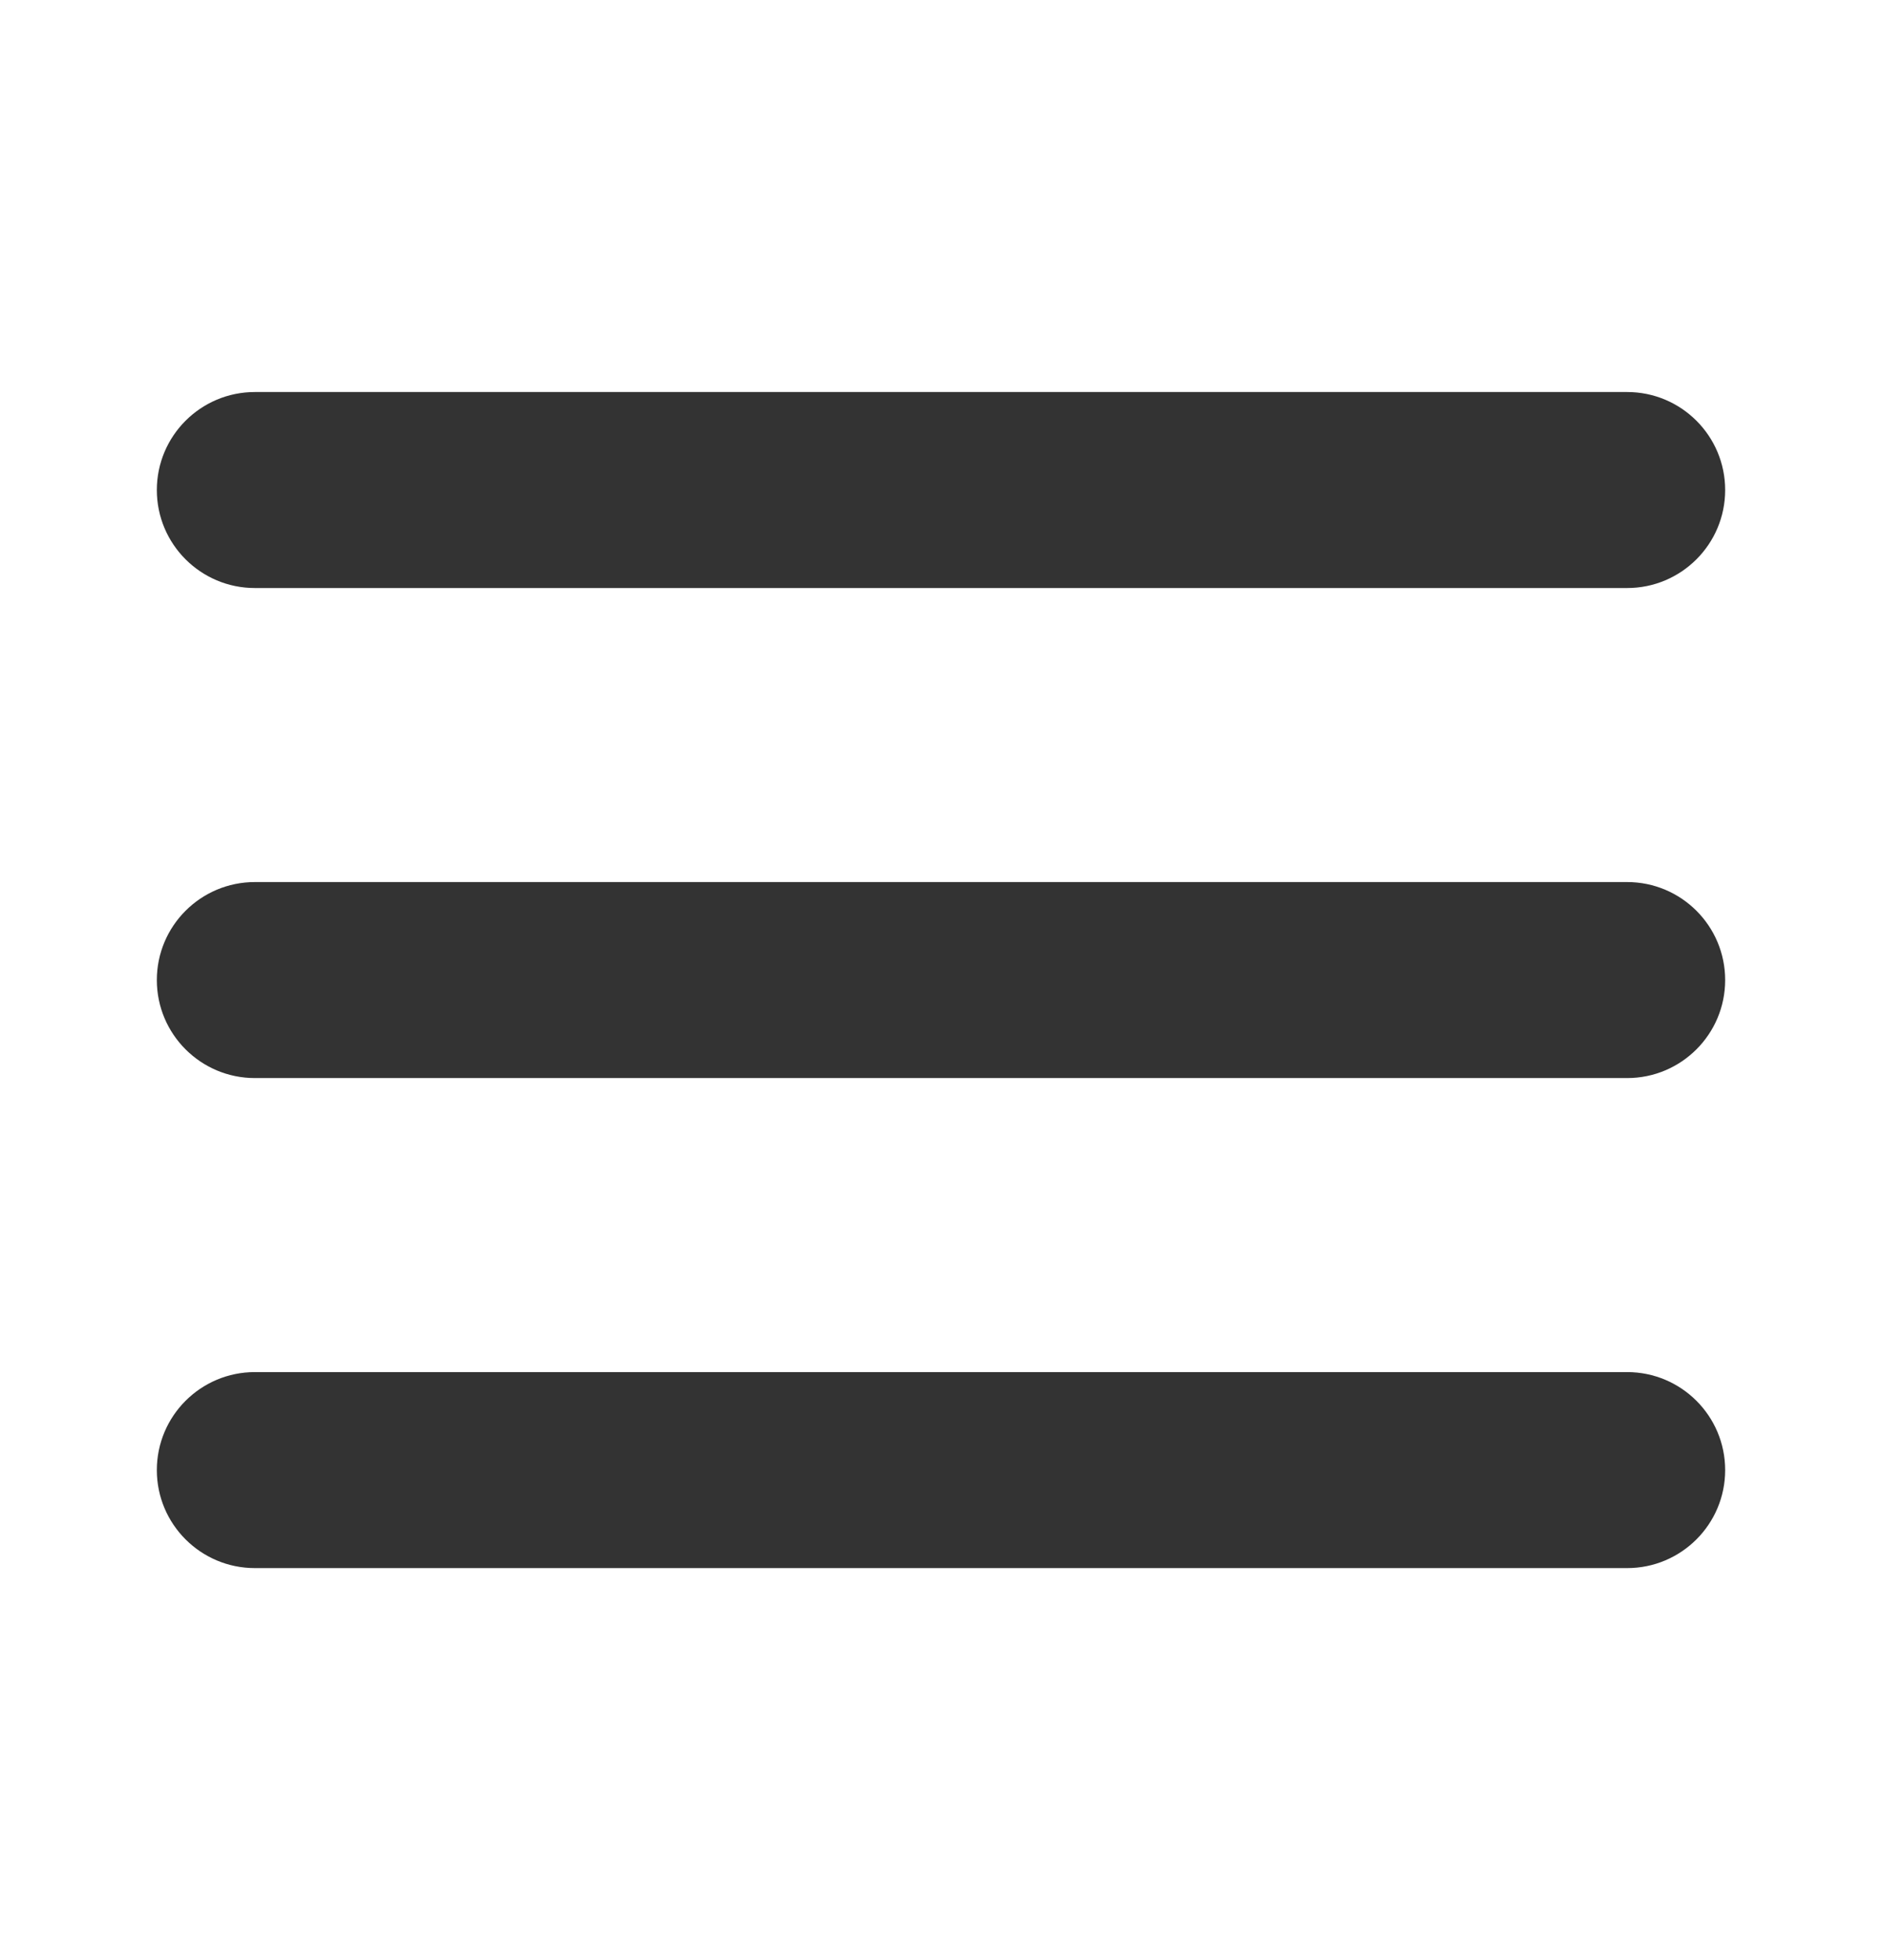 <svg width="24" height="25" viewBox="0 0 24 25" fill="none" xmlns="http://www.w3.org/2000/svg">
<path d="M20.75 20H3.25C2.56 20 2 19.44 2 18.75C2 18.06 2.56 17.5 3.25 17.5H20.75C21.44 17.5 22 18.06 22 18.75C22 19.44 21.44 20 20.75 20ZM20.75 13.75H3.25C2.56 13.75 2 13.19 2 12.5C2 11.81 2.56 11.25 3.25 11.25H20.75C21.44 11.25 22 11.81 22 12.5C22 13.19 21.44 13.75 20.75 13.75ZM20.75 7.5H3.25C2.56 7.5 2 6.94 2 6.25C2 5.56 2.56 5 3.25 5H20.75C21.44 5 22 5.56 22 6.25C22 6.94 21.44 7.5 20.75 7.5Z" fill="#333333"/>
</svg>
